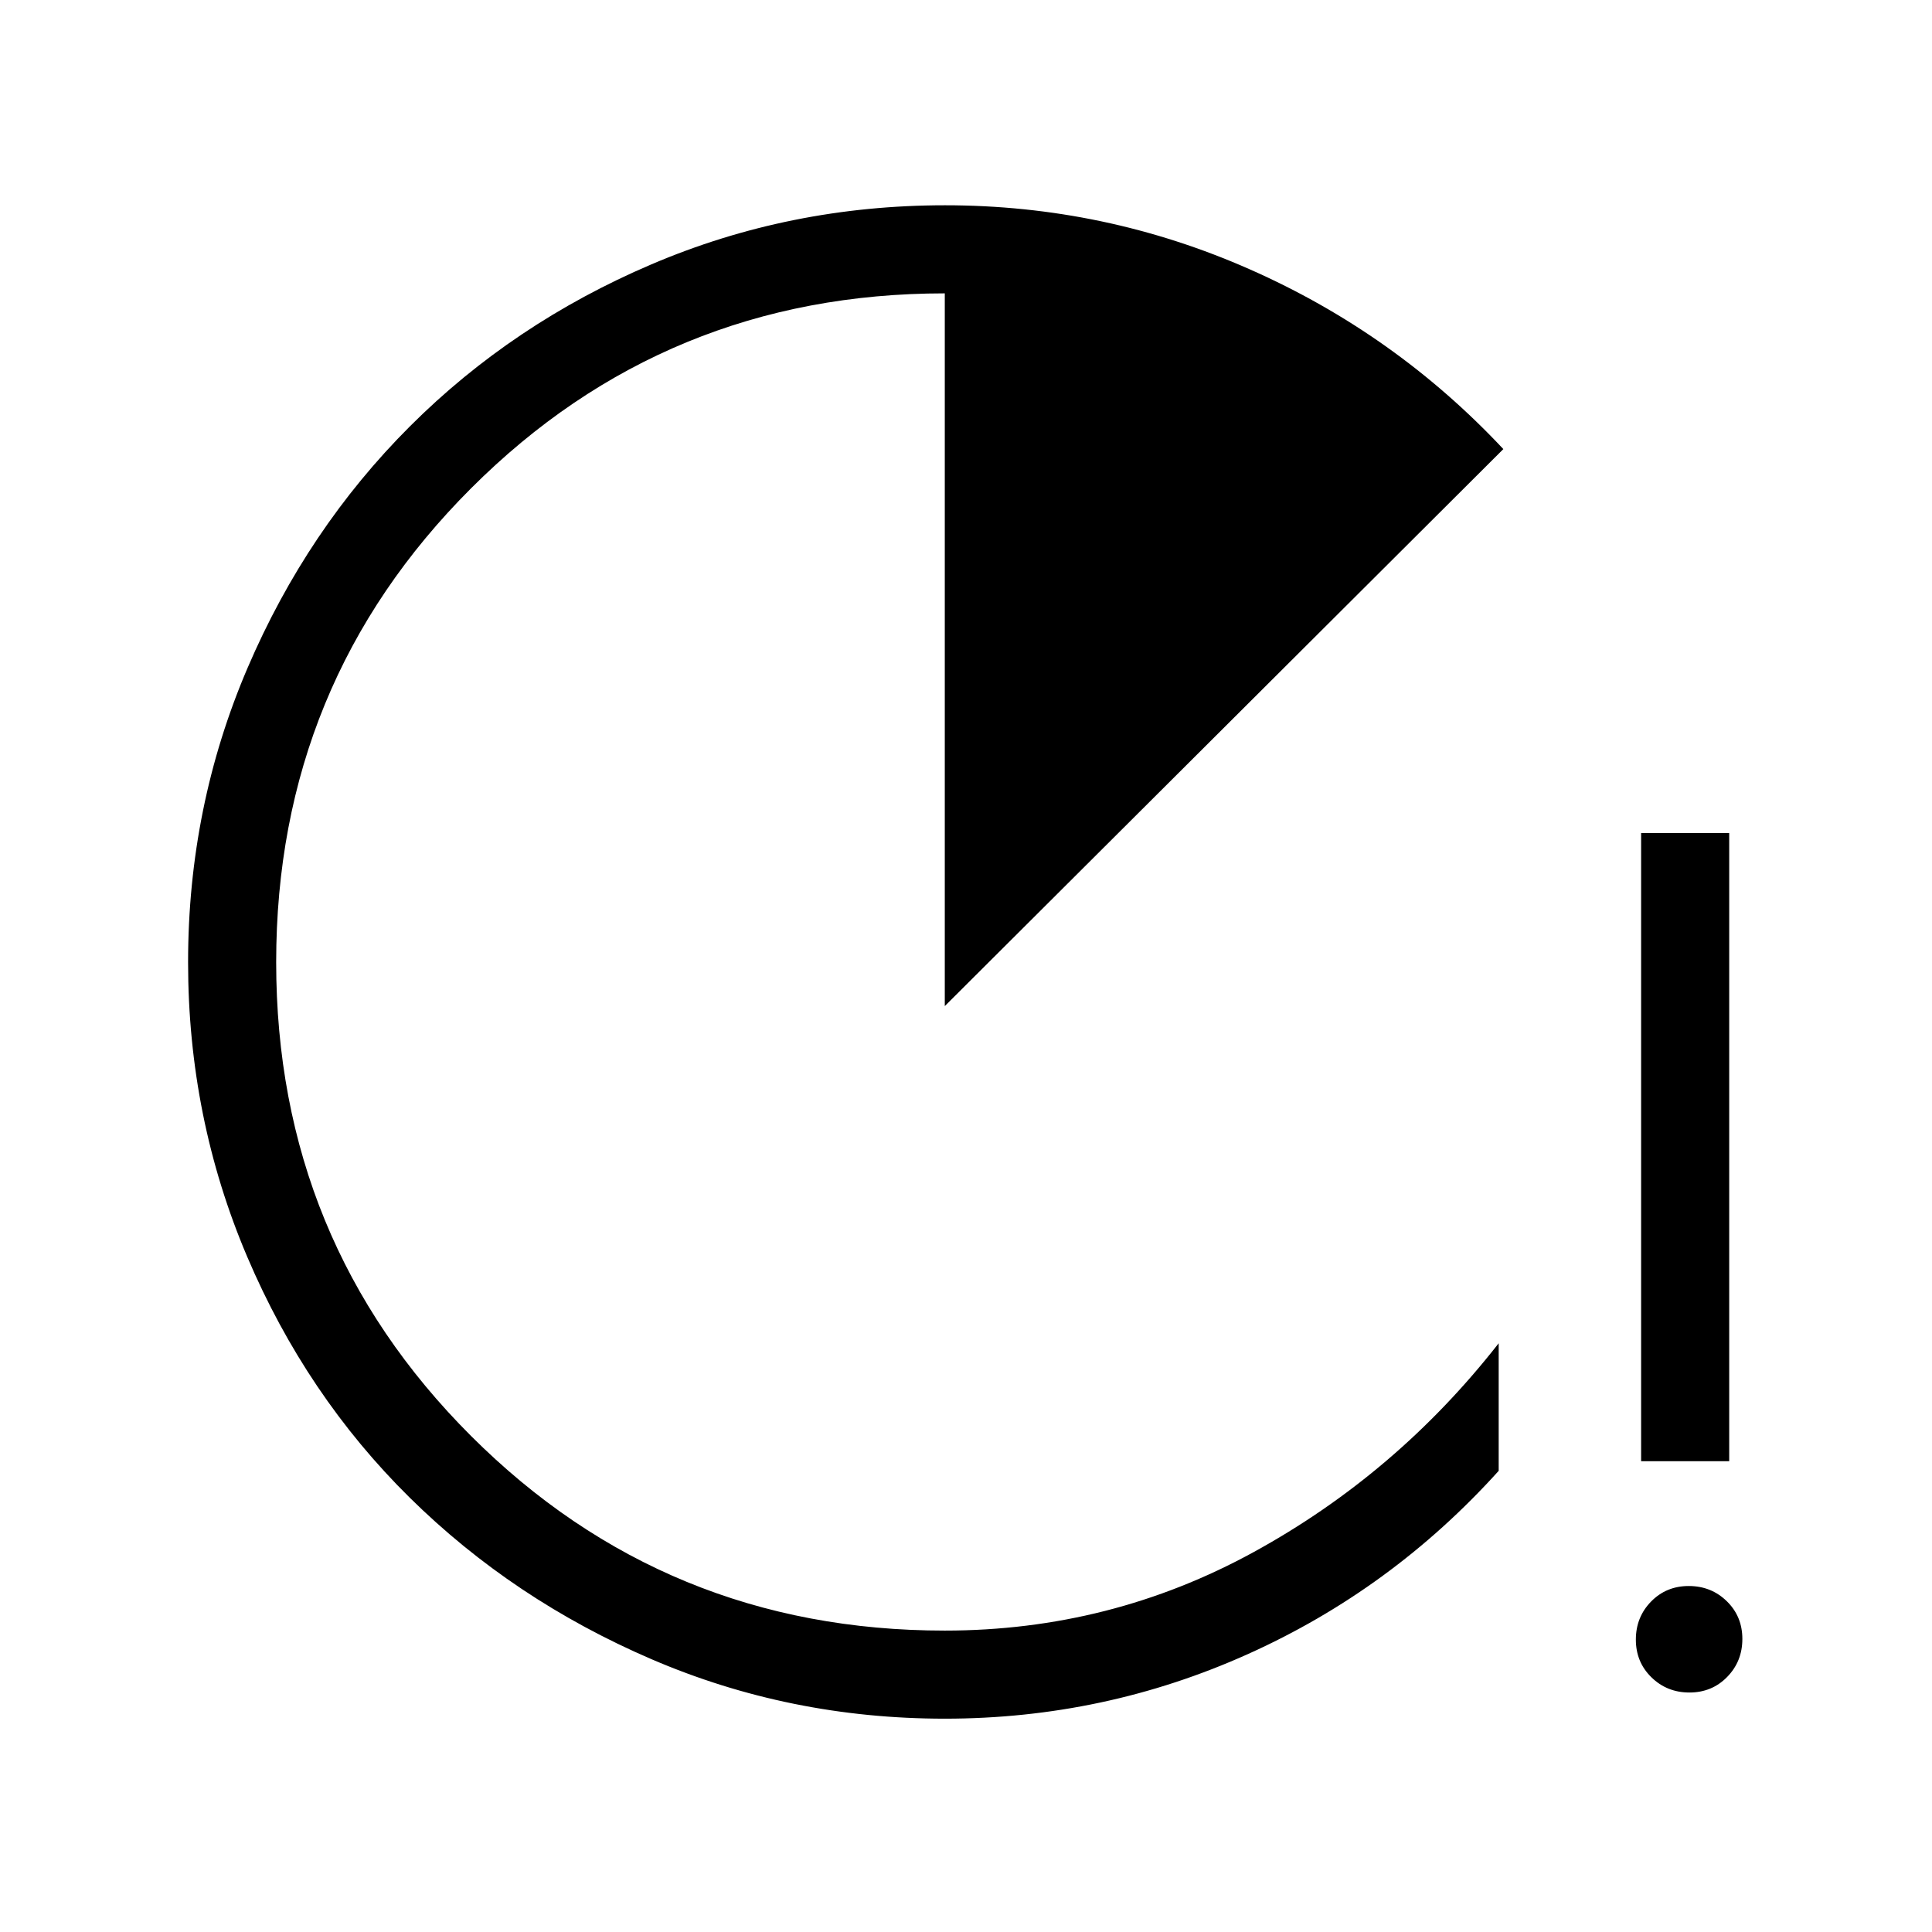 <svg xmlns="http://www.w3.org/2000/svg" height="48" viewBox="0 -960 960 960" width="48"><path d="M469.46-106q-77.06 0-145.77-29.57-68.71-29.57-120.1-80.26-51.39-50.69-80.76-119.71-29.37-69.01-29.37-146.33 0-77.31 29.58-146.3 29.58-68.99 80.68-120.02 51.09-51.04 119.89-80.42Q392.4-858 469.58-858q79.39 0 151.48 31.85 72.09 31.84 125.94 89.3L469.46-460.08v-354.15q-138.49 0-235.36 96.84t-96.87 235.5q0 138.65 96.81 235.39 96.81 96.73 235.42 96.73 82.25 0 153.39-38.96Q694-227.69 744.69-292.54v63.39q-53.15 58.92-124.56 91.03Q548.73-106 469.46-106Zm346-127.92v-312.16h43.77v312.16h-43.77ZM839.48-119q-11.17 0-18.9-7.56-7.73-7.56-7.73-18.73 0-11.17 7.55-18.9 7.56-7.73 18.74-7.73 11.17 0 18.9 7.56 7.73 7.55 7.73 18.73 0 11.17-7.56 18.9-7.56 7.73-18.73 7.73Z"/></svg>